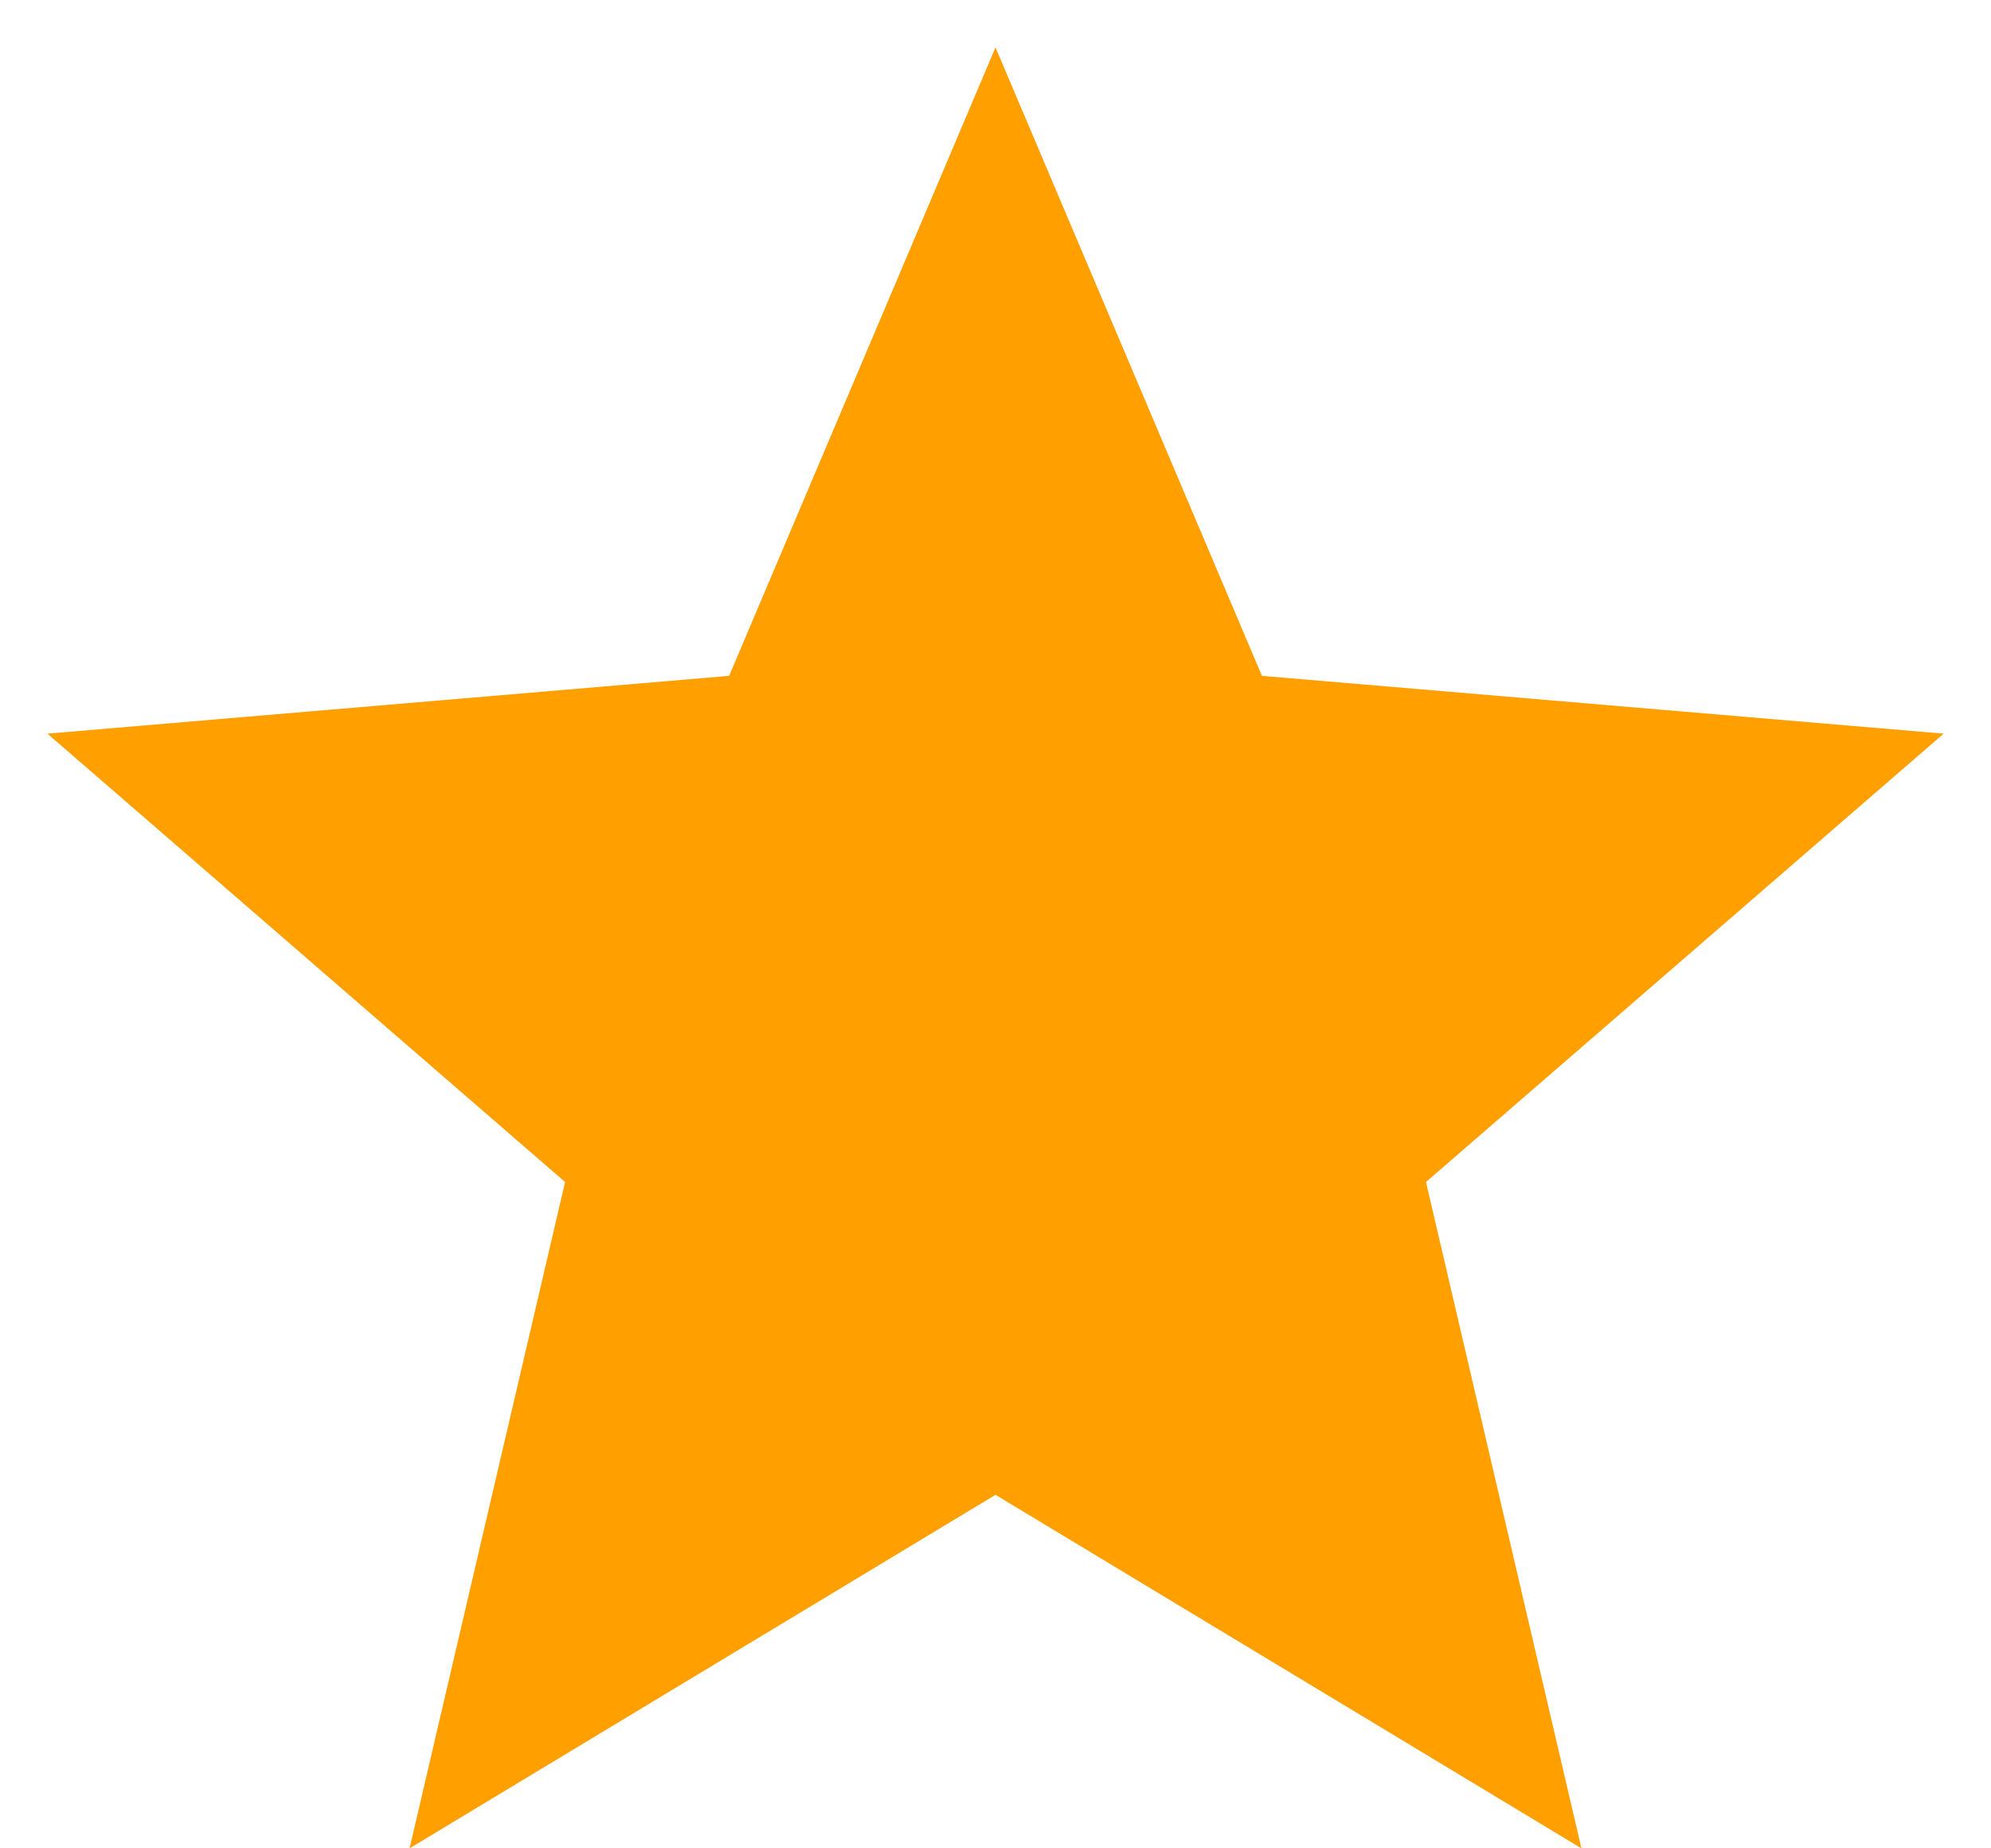 <svg width="28" height="26" viewBox="0 0 28 26" fill="none" xmlns="http://www.w3.org/2000/svg">
<path d="M14 21.027L22.24 26L20.054 16.627L27.334 10.32L17.747 9.507L14 0.667L10.254 9.507L0.667 10.32L7.947 16.627L5.76 26L14 21.027Z" fill="#FF9F00"/>
</svg>
